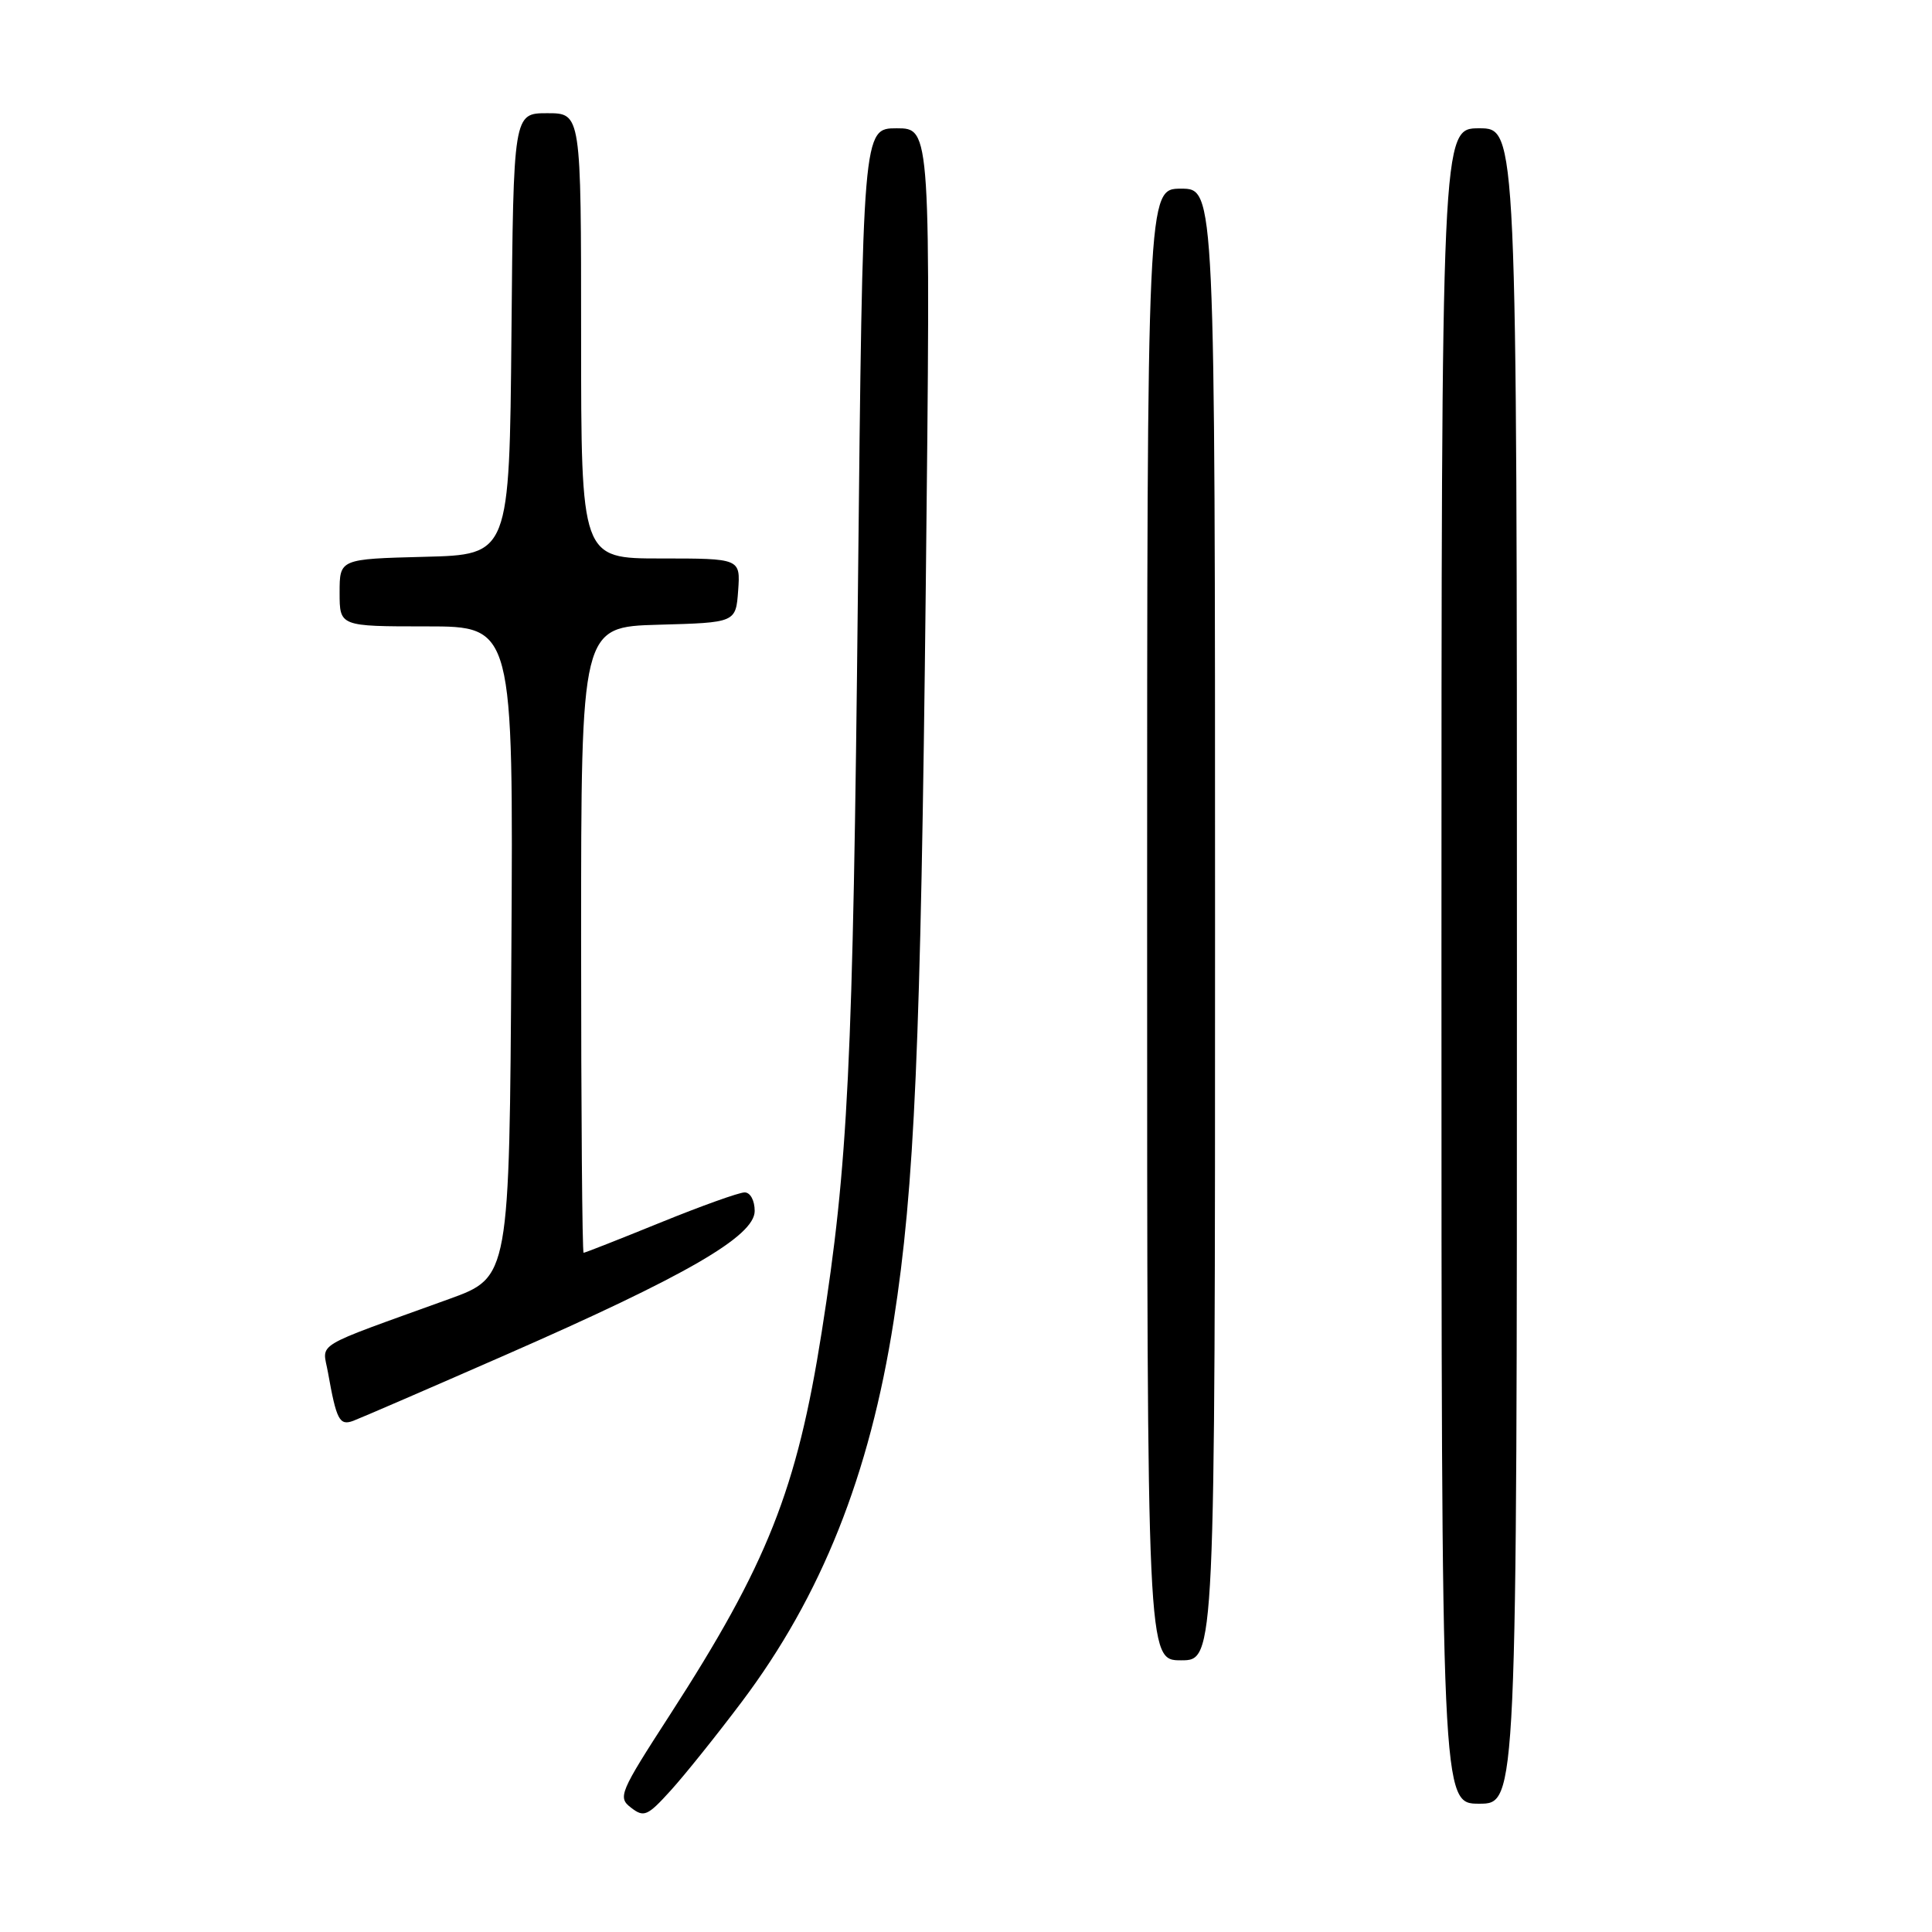 <?xml version="1.0" encoding="UTF-8" standalone="no"?>
<!DOCTYPE svg PUBLIC "-//W3C//DTD SVG 1.1//EN" "http://www.w3.org/Graphics/SVG/1.1/DTD/svg11.dtd" >
<svg xmlns="http://www.w3.org/2000/svg" xmlns:xlink="http://www.w3.org/1999/xlink" version="1.1" viewBox="0 0 256 256">
 <g >
 <path fill="currentColor"
d=" M 98.29 225.50 C 108.84 211.48 115.23 195.46 118.42 175.00 C 121.19 157.29 122.00 138.70 122.67 77.78 C 123.33 17.00 123.33 17.00 118.82 17.00 C 114.32 17.00 114.32 17.00 113.68 78.25 C 113.02 141.36 112.39 154.23 108.88 176.50 C 105.59 197.39 101.68 207.24 88.77 227.22 C 82.08 237.57 81.83 238.16 83.62 239.53 C 85.33 240.85 85.80 240.64 88.88 237.24 C 90.75 235.18 94.98 229.90 98.29 225.50 Z  M 201.00 128.00 C 201.00 17.00 201.00 17.00 196.00 17.00 C 191.00 17.00 191.00 17.00 191.00 128.00 C 191.00 239.00 191.00 239.00 196.00 239.00 C 201.00 239.00 201.00 239.00 201.00 128.00 Z  M 161.00 122.50 C 161.00 25.00 161.00 25.00 156.50 25.00 C 152.00 25.00 152.00 25.00 152.00 122.50 C 152.00 220.00 152.00 220.00 156.50 220.00 C 161.00 220.00 161.00 220.00 161.00 122.50 Z  M 67.00 179.53 C 90.90 169.06 100.00 163.80 100.00 160.46 C 100.00 159.07 99.42 158.00 98.67 158.00 C 97.93 158.00 92.91 159.80 87.50 162.00 C 82.09 164.20 77.52 166.00 77.33 166.00 C 77.15 166.00 77.00 147.34 77.00 124.53 C 77.00 83.07 77.00 83.07 87.25 82.78 C 97.50 82.50 97.50 82.50 97.81 78.25 C 98.11 74.00 98.11 74.00 87.56 74.00 C 77.00 74.00 77.00 74.00 77.00 44.50 C 77.00 15.00 77.00 15.00 72.52 15.00 C 68.03 15.00 68.03 15.00 67.77 44.25 C 67.50 73.50 67.50 73.50 56.25 73.78 C 45.00 74.07 45.00 74.07 45.00 78.53 C 45.00 83.00 45.00 83.00 56.51 83.00 C 68.02 83.00 68.02 83.00 67.76 126.12 C 67.50 169.24 67.50 169.24 59.50 172.13 C 41.06 178.80 42.74 177.78 43.46 181.87 C 44.58 188.16 44.98 188.94 46.80 188.27 C 47.74 187.92 56.83 183.99 67.00 179.53 Z "/>
</g>
</svg>